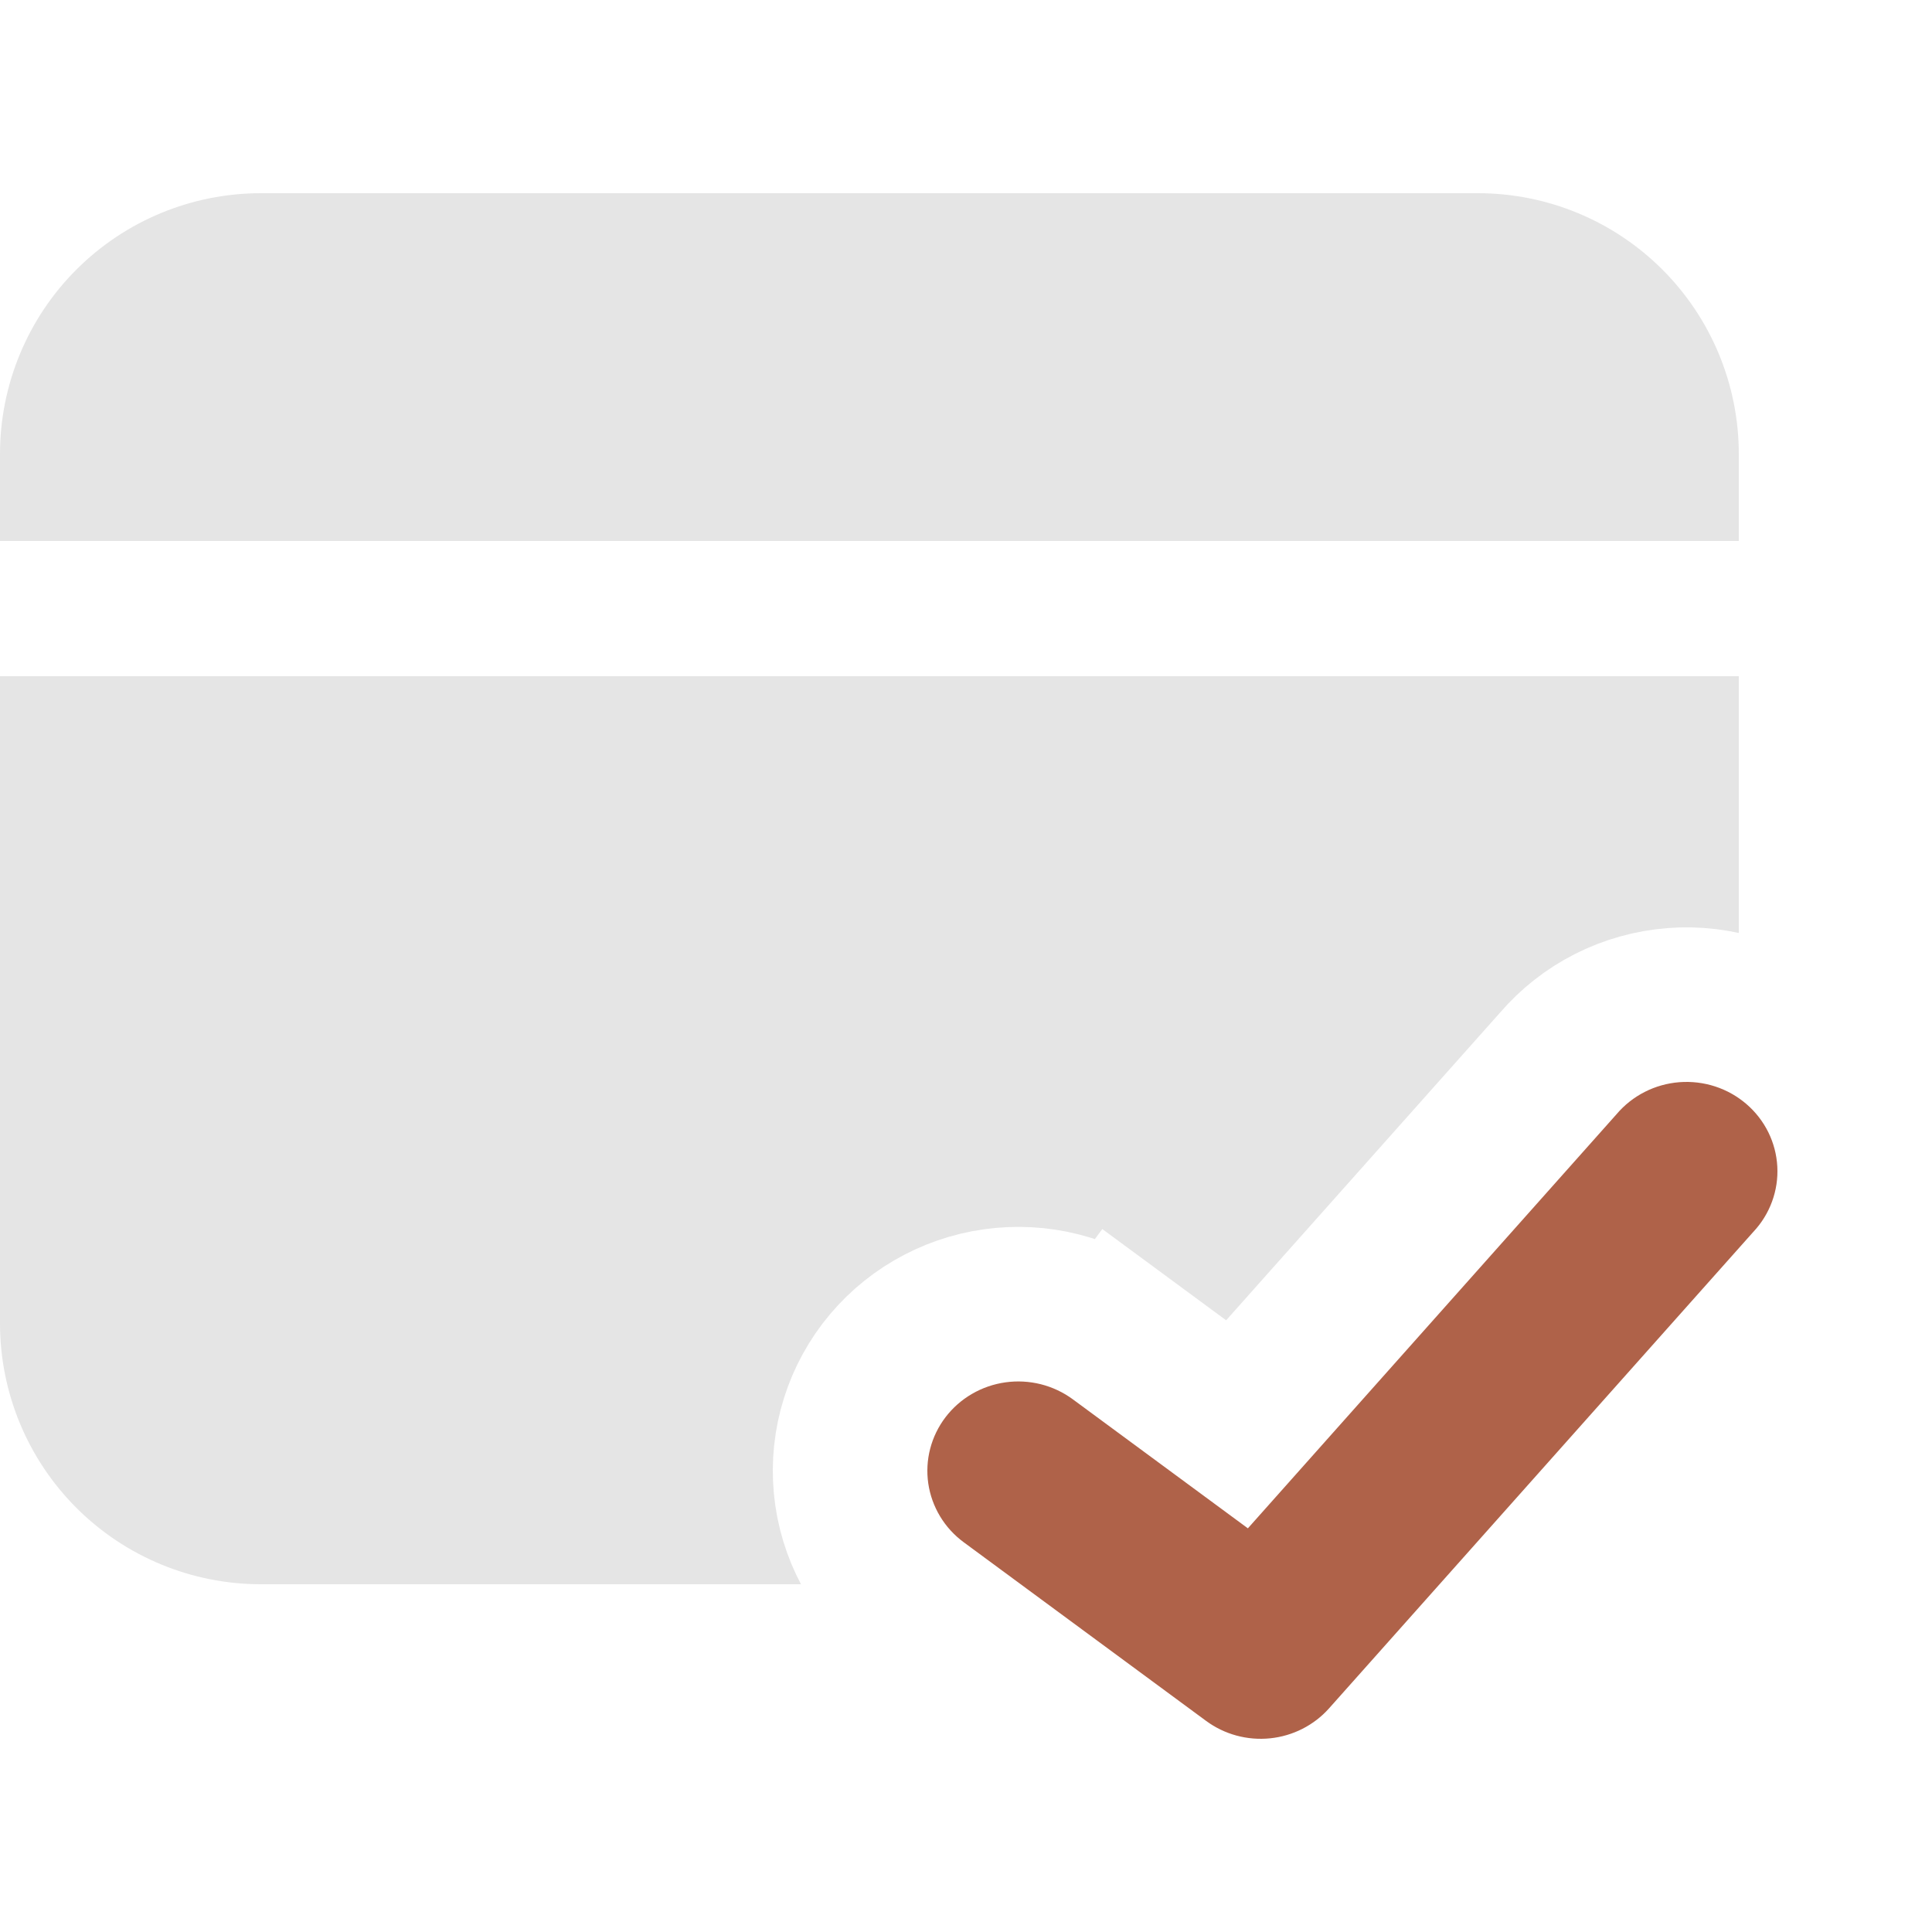 <svg width="100" height="100" viewBox="0 0 100 100" fill="none" xmlns="http://www.w3.org/2000/svg">
<rect width="100" height="100" fill="#252525"/>
<g id="Sub_hyundai_CPCO90003" clip-path="url(#clip0_0_1)">
<rect width="1920" height="1038" transform="translate(-1092 -307)" fill="white"/>
<g id="bg">
<mask id="path-1-inside-1_0_1" fill="white">
<path d="M-467 -307H828V2197H-467V-307Z"/>
</mask>
<path d="M-467 -307H828V2197H-467V-307Z" fill="white"/>
<path d="M-466 2197V-307H-468V2197H-466Z" fill="#E5E5E5" mask="url(#path-1-inside-1_0_1)"/>
</g>
<g id="contents">
<g id="Frame 2709">
<g id="mingcute:bank-card-fill" clip-path="url(#clip1_0_1)">
<g id="Group">
<path id="Vector" d="M90 35V68.5C90 72.08 88.578 75.514 86.046 78.046C83.514 80.578 80.08 82 76.5 82H13.5C9.92 82 6.486 80.578 3.954 78.046C1.422 75.514 0 72.08 0 68.5V35H90ZM76.5 10C80.08 10 83.514 11.422 86.046 13.954C88.578 16.486 90 19.92 90 23.5V28H0V23.5C0 19.92 1.422 16.486 3.954 13.954C6.486 11.422 9.92 10 13.5 10H76.5Z" fill="#E5E5E5"/>
</g>
<g id="Group 2657">
<path id="Subtract" d="M71.779 91.084L71.781 91.082L93.712 66.452C94.484 65.618 95.085 64.639 95.477 63.569C95.876 62.48 96.05 61.321 95.987 60.161C95.924 59.002 95.626 57.869 95.112 56.83C94.598 55.791 93.88 54.868 93.004 54.114C92.128 53.36 91.111 52.789 90.015 52.432C88.919 52.075 87.763 51.937 86.614 52.026C85.465 52.116 84.344 52.43 83.315 52.953C82.304 53.468 81.401 54.176 80.66 55.039L64.027 73.722L57.902 69.208L55.71 72.183L57.902 69.208C56.987 68.534 55.95 68.046 54.85 67.769C53.751 67.492 52.607 67.431 51.484 67.589C50.361 67.746 49.278 68.12 48.297 68.691C47.315 69.263 46.452 70.021 45.761 70.926C45.07 71.832 44.565 72.866 44.277 73.971C43.989 75.076 43.925 76.227 44.089 77.357C44.253 78.487 44.642 79.572 45.23 80.548C45.819 81.525 46.594 82.373 47.509 83.047L60.058 92.296L60.059 92.297C61.814 93.589 63.989 94.176 66.151 93.954C68.314 93.732 70.326 92.714 71.779 91.084Z" fill="white" stroke="white" stroke-width="8"/>
<path id="Subtract_2" d="M91.721 62.192C91.508 62.773 91.18 63.306 90.754 63.759L68.793 88.422C68.012 89.299 66.922 89.854 65.743 89.975C64.563 90.096 63.38 89.775 62.431 89.076L49.882 79.827C49.388 79.463 48.971 79.007 48.657 78.484C48.342 77.961 48.135 77.383 48.047 76.782C47.96 76.181 47.994 75.568 48.147 74.98C48.301 74.392 48.57 73.839 48.941 73.353C49.312 72.867 49.776 72.458 50.308 72.149C50.84 71.839 51.428 71.636 52.04 71.55C52.652 71.464 53.275 71.498 53.874 71.648C54.472 71.799 55.035 72.064 55.529 72.428L64.59 79.106L83.676 57.667C84.078 57.193 84.572 56.802 85.13 56.518C85.687 56.234 86.297 56.063 86.924 56.014C87.55 55.966 88.179 56.041 88.776 56.235C89.372 56.429 89.922 56.739 90.395 57.146C90.867 57.552 91.252 58.048 91.527 58.603C91.801 59.158 91.96 59.762 91.993 60.378C92.027 60.995 91.934 61.611 91.721 62.192Z" fill="#af6249"/>
</g>
</g>
<path d="M-405 -79H505V-81H-405V-79Z" fill="#E5E5E5" mask="url(#path-3-inside-2_0_1)"/>
</g>
</g>
</g>
<defs>
<clipPath id="clip0_0_1">
<rect width="1920" height="1038" fill="white" transform="translate(-1092 -307)"/>
</clipPath>
<clipPath id="clip1_0_1">
<rect width="100" height="100" fill="white"/>
</clipPath>
</defs>
</svg>
